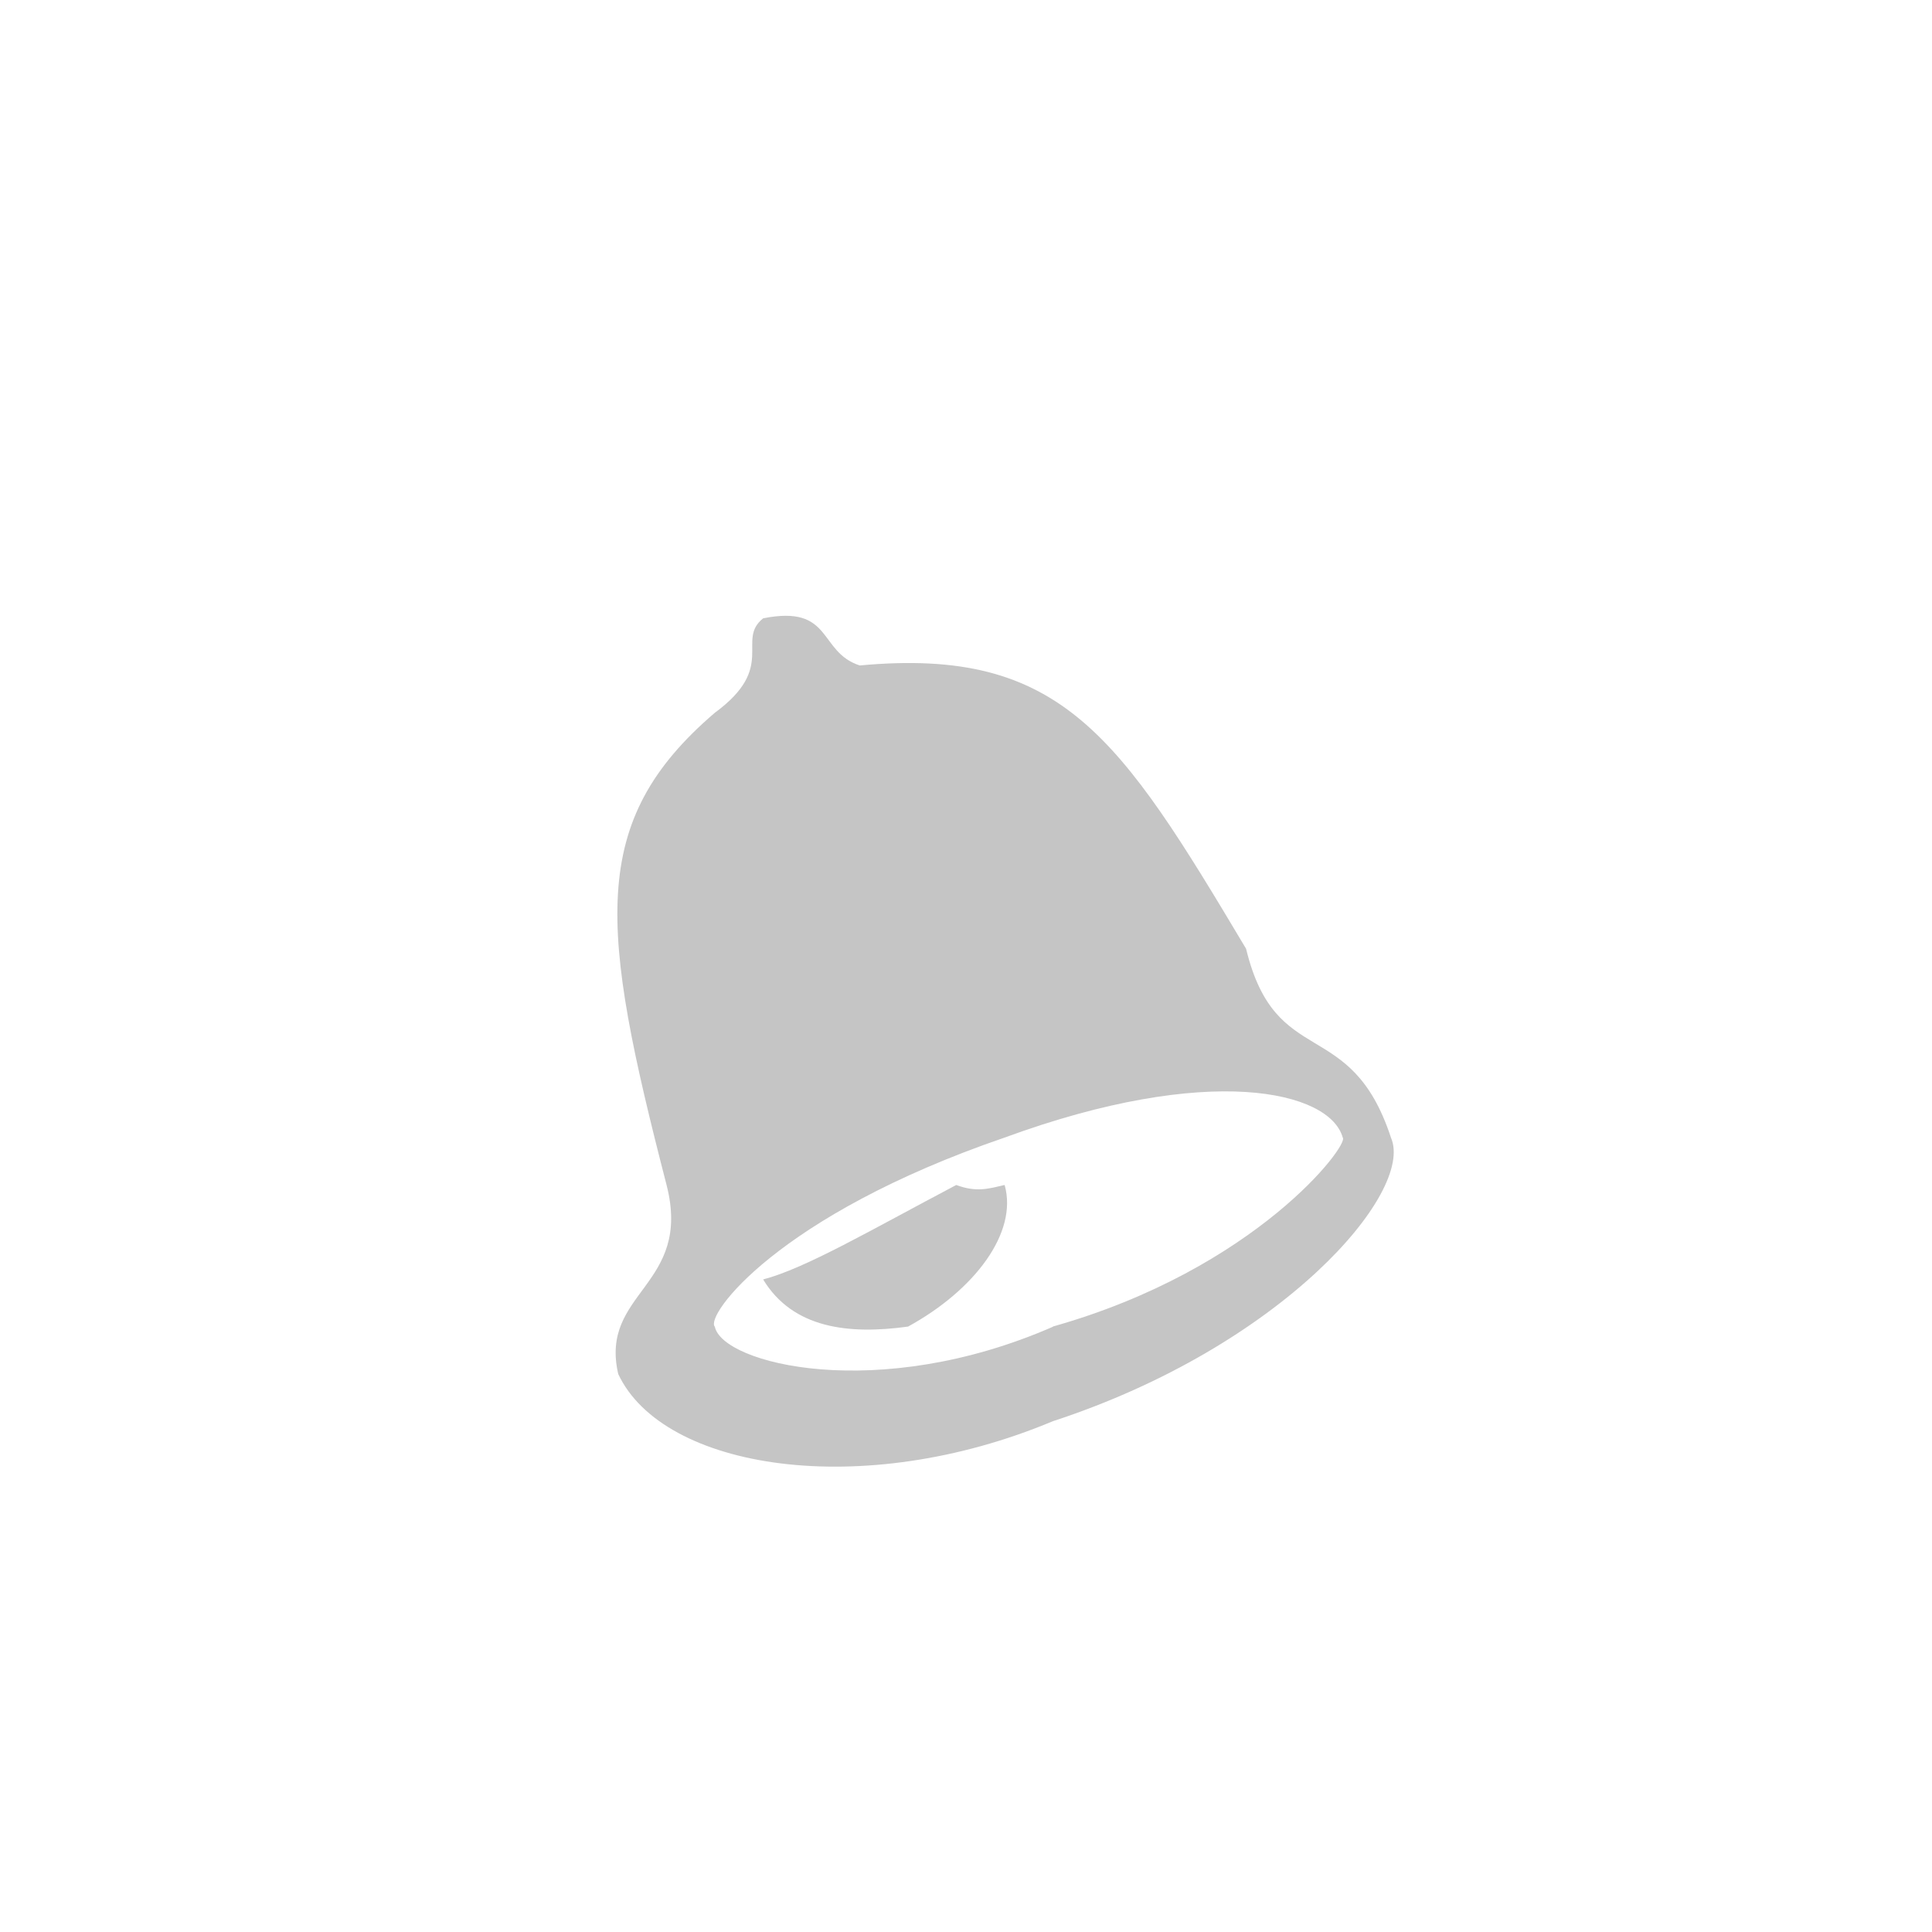 <?xml version="1.0" encoding="UTF-8" standalone="no"?>
<svg width="25px" height="25px" viewBox="0 0 25 25" version="1.1" xmlns="http://www.w3.org/2000/svg" xmlns:xlink="http://www.w3.org/1999/xlink" xmlns:sketch="http://www.bohemiancoding.com/sketch/ns">
    <!-- Generator: Sketch 3.4.2 (15855) - http://www.bohemiancoding.com/sketch -->
    <title>bell</title>
    <desc>Created with Sketch.</desc>
    <defs></defs>
    <g id="Page-1" stroke="none" stroke-width="1" fill="none" fill-rule="evenodd" sketch:type="MSPage">
        <g id="bell" sketch:type="MSArtboardGroup" fill="#C5C5C5">
            <g sketch:type="MSLayerGroup" transform="translate(7, 7)" id="Shape">
                <g sketch:type="MSShapeGroup">
                    <path d="M9.125,5.278 C7.485,2.528 6.742,1.368 4.125,1.611 C3.583,1.435 3.782,0.821 2.875,1.001 C2.518,1.287 3.06,1.628 2.25,2.223 C0.6,3.635 0.766,5.005 1.625,8.332 C1.962,9.645 0.753,9.713 1,10.78 C1.58,12.017 4.157,12.424 6.625,11.39 C9.592,10.42 11.305,8.43 11,7.724 C10.477,6.126 9.51,6.862 9.125,5.28 L9.125,5.278 Z M6.625,10.168 C4.359,11.158 2.35,10.648 2.25,10.168 C2.118,10.03 3.054,8.73 6,7.72 C8.646,6.75 10.207,7.117 10.375,7.72 C10.465,7.81 9.251,9.424 6.625,10.165 L6.625,10.168 Z M5.375,8.333 C4.265,8.919 3.422,9.413 2.875,9.556 C3.26,10.19 3.98,10.272 4.75,10.166 C5.612,9.694 6.174,8.95 6,8.334 C5.95,8.348 5.945,8.342 6,8.334 C5.792,8.381 5.638,8.432 5.375,8.334 L5.375,8.333 Z"></path>
                </g>
            </g>
        </g>
    </g>
</svg>